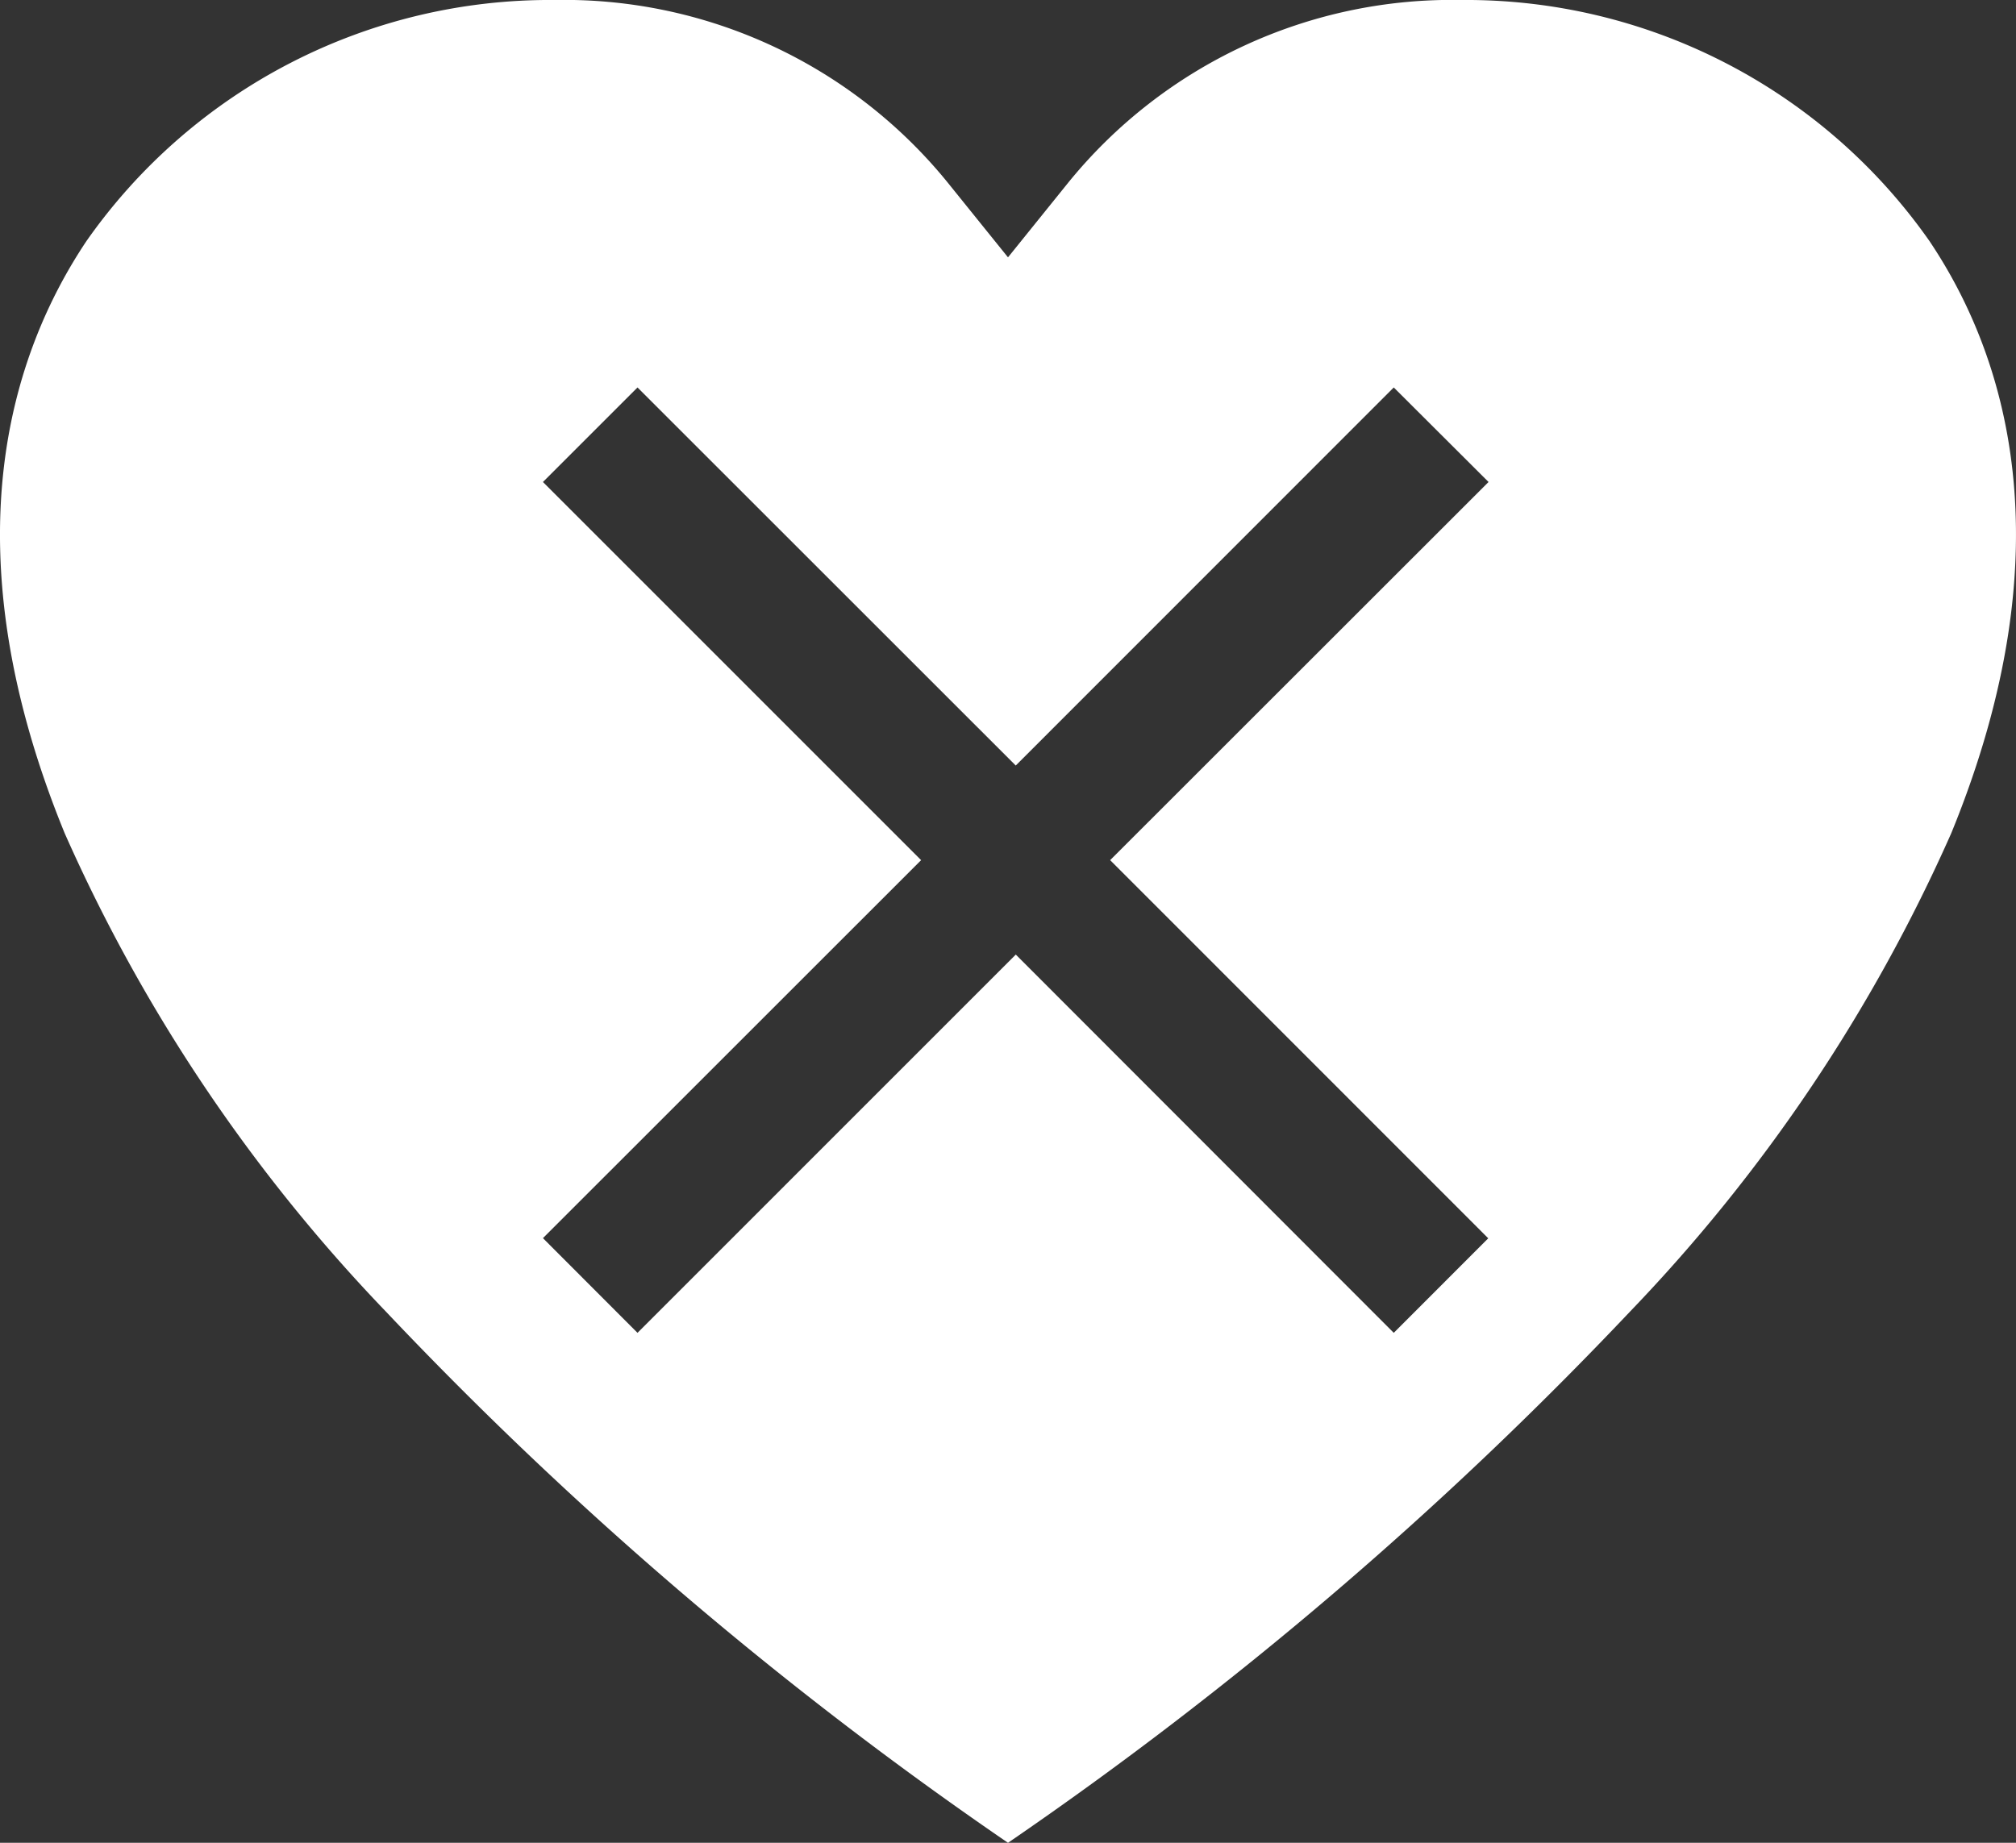 <svg xmlns="http://www.w3.org/2000/svg" width="26.01" height="23.781" viewBox="0 0 26.01 23.781">
  <rect x="0" y="0" width="26.01" height="23.781" fill="#333333" stroke="none"/>
  <path id="Subtraction_8" data-name="Subtraction 8" d="M14,24.781h0a49.759,49.759,0,0,1-8.026-6.855,21.417,21.417,0,0,1-4.144-6.172c-1.518-3.708-.685-6.2.281-7.644A7.3,7.3,0,0,1,8.147,1a6.376,6.376,0,0,1,5.075,2.356L14,4.321l.778-.965A6.376,6.376,0,0,1,19.853,1a7.3,7.3,0,0,1,6.035,3.11c.967,1.44,1.8,3.935.281,7.644a21.417,21.417,0,0,1-4.144,6.172A49.788,49.788,0,0,1,14,24.781Zm.1-11.463h0L18.977,18.2l1.219-1.22L15.318,12.1,20.2,7.22,18.977,6,14.1,10.879,9.22,6,8,7.22,12.879,12.1,8,16.978,9.22,18.2,14.1,13.319Z" transform="translate(-0.995 -1)" fill="#fff"/>
</svg>
